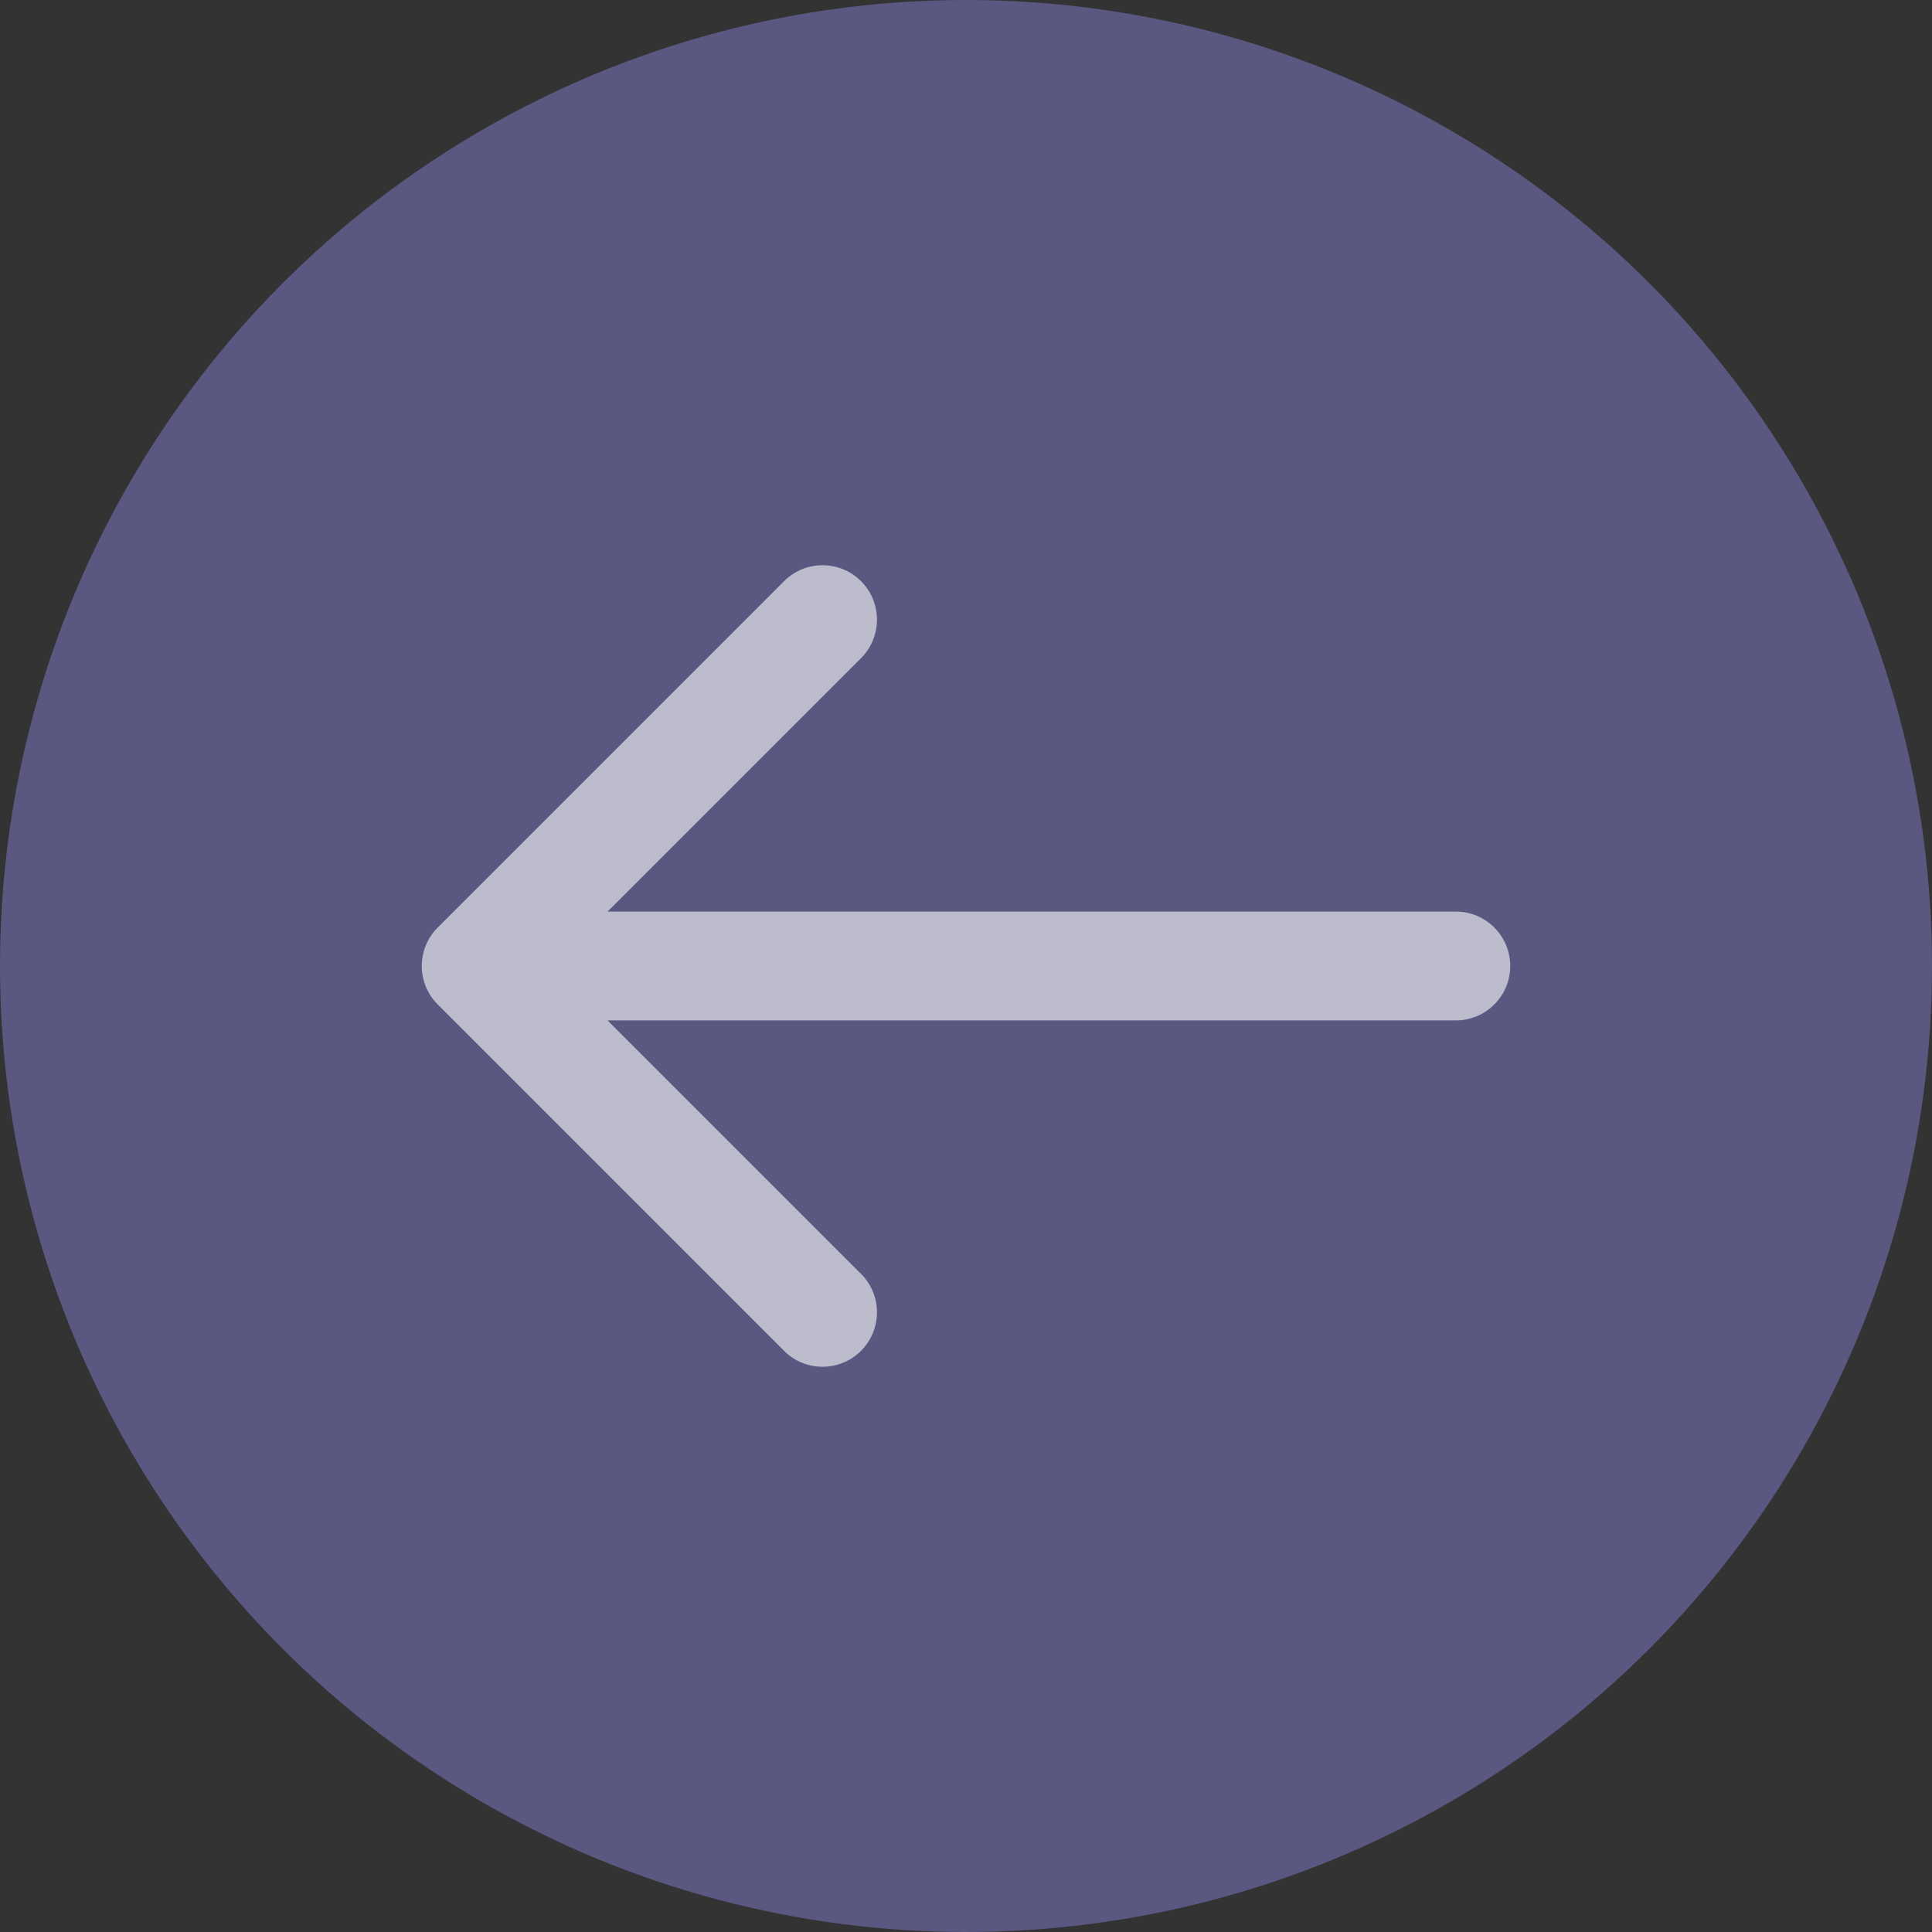 <svg width="142" height="142" viewBox="0 0 142 142" fill="none" xmlns="http://www.w3.org/2000/svg">
  <rect x="0" y="0" width="142" height="142" fill="#333333" stroke="none"/>
  <circle cx="71" cy="71" r="71" transform="rotate(-180 71 71)" fill="#5A5781"/>
  <path d="M107 75C109.209 75 111 73.209 111 71C111 68.791 109.209 67 107 67L107 75ZM32.172 68.172C30.61 69.734 30.61 72.266 32.172 73.828L57.627 99.284C59.19 100.846 61.722 100.846 63.284 99.284C64.846 97.722 64.846 95.189 63.284 93.627L40.657 71L63.284 48.373C64.846 46.81 64.846 44.278 63.284 42.716C61.722 41.154 59.19 41.154 57.627 42.716L32.172 68.172ZM107 67L35 67L35 75L107 75L107 67Z" fill="white" fill-opacity="0.6"/>
</svg>
